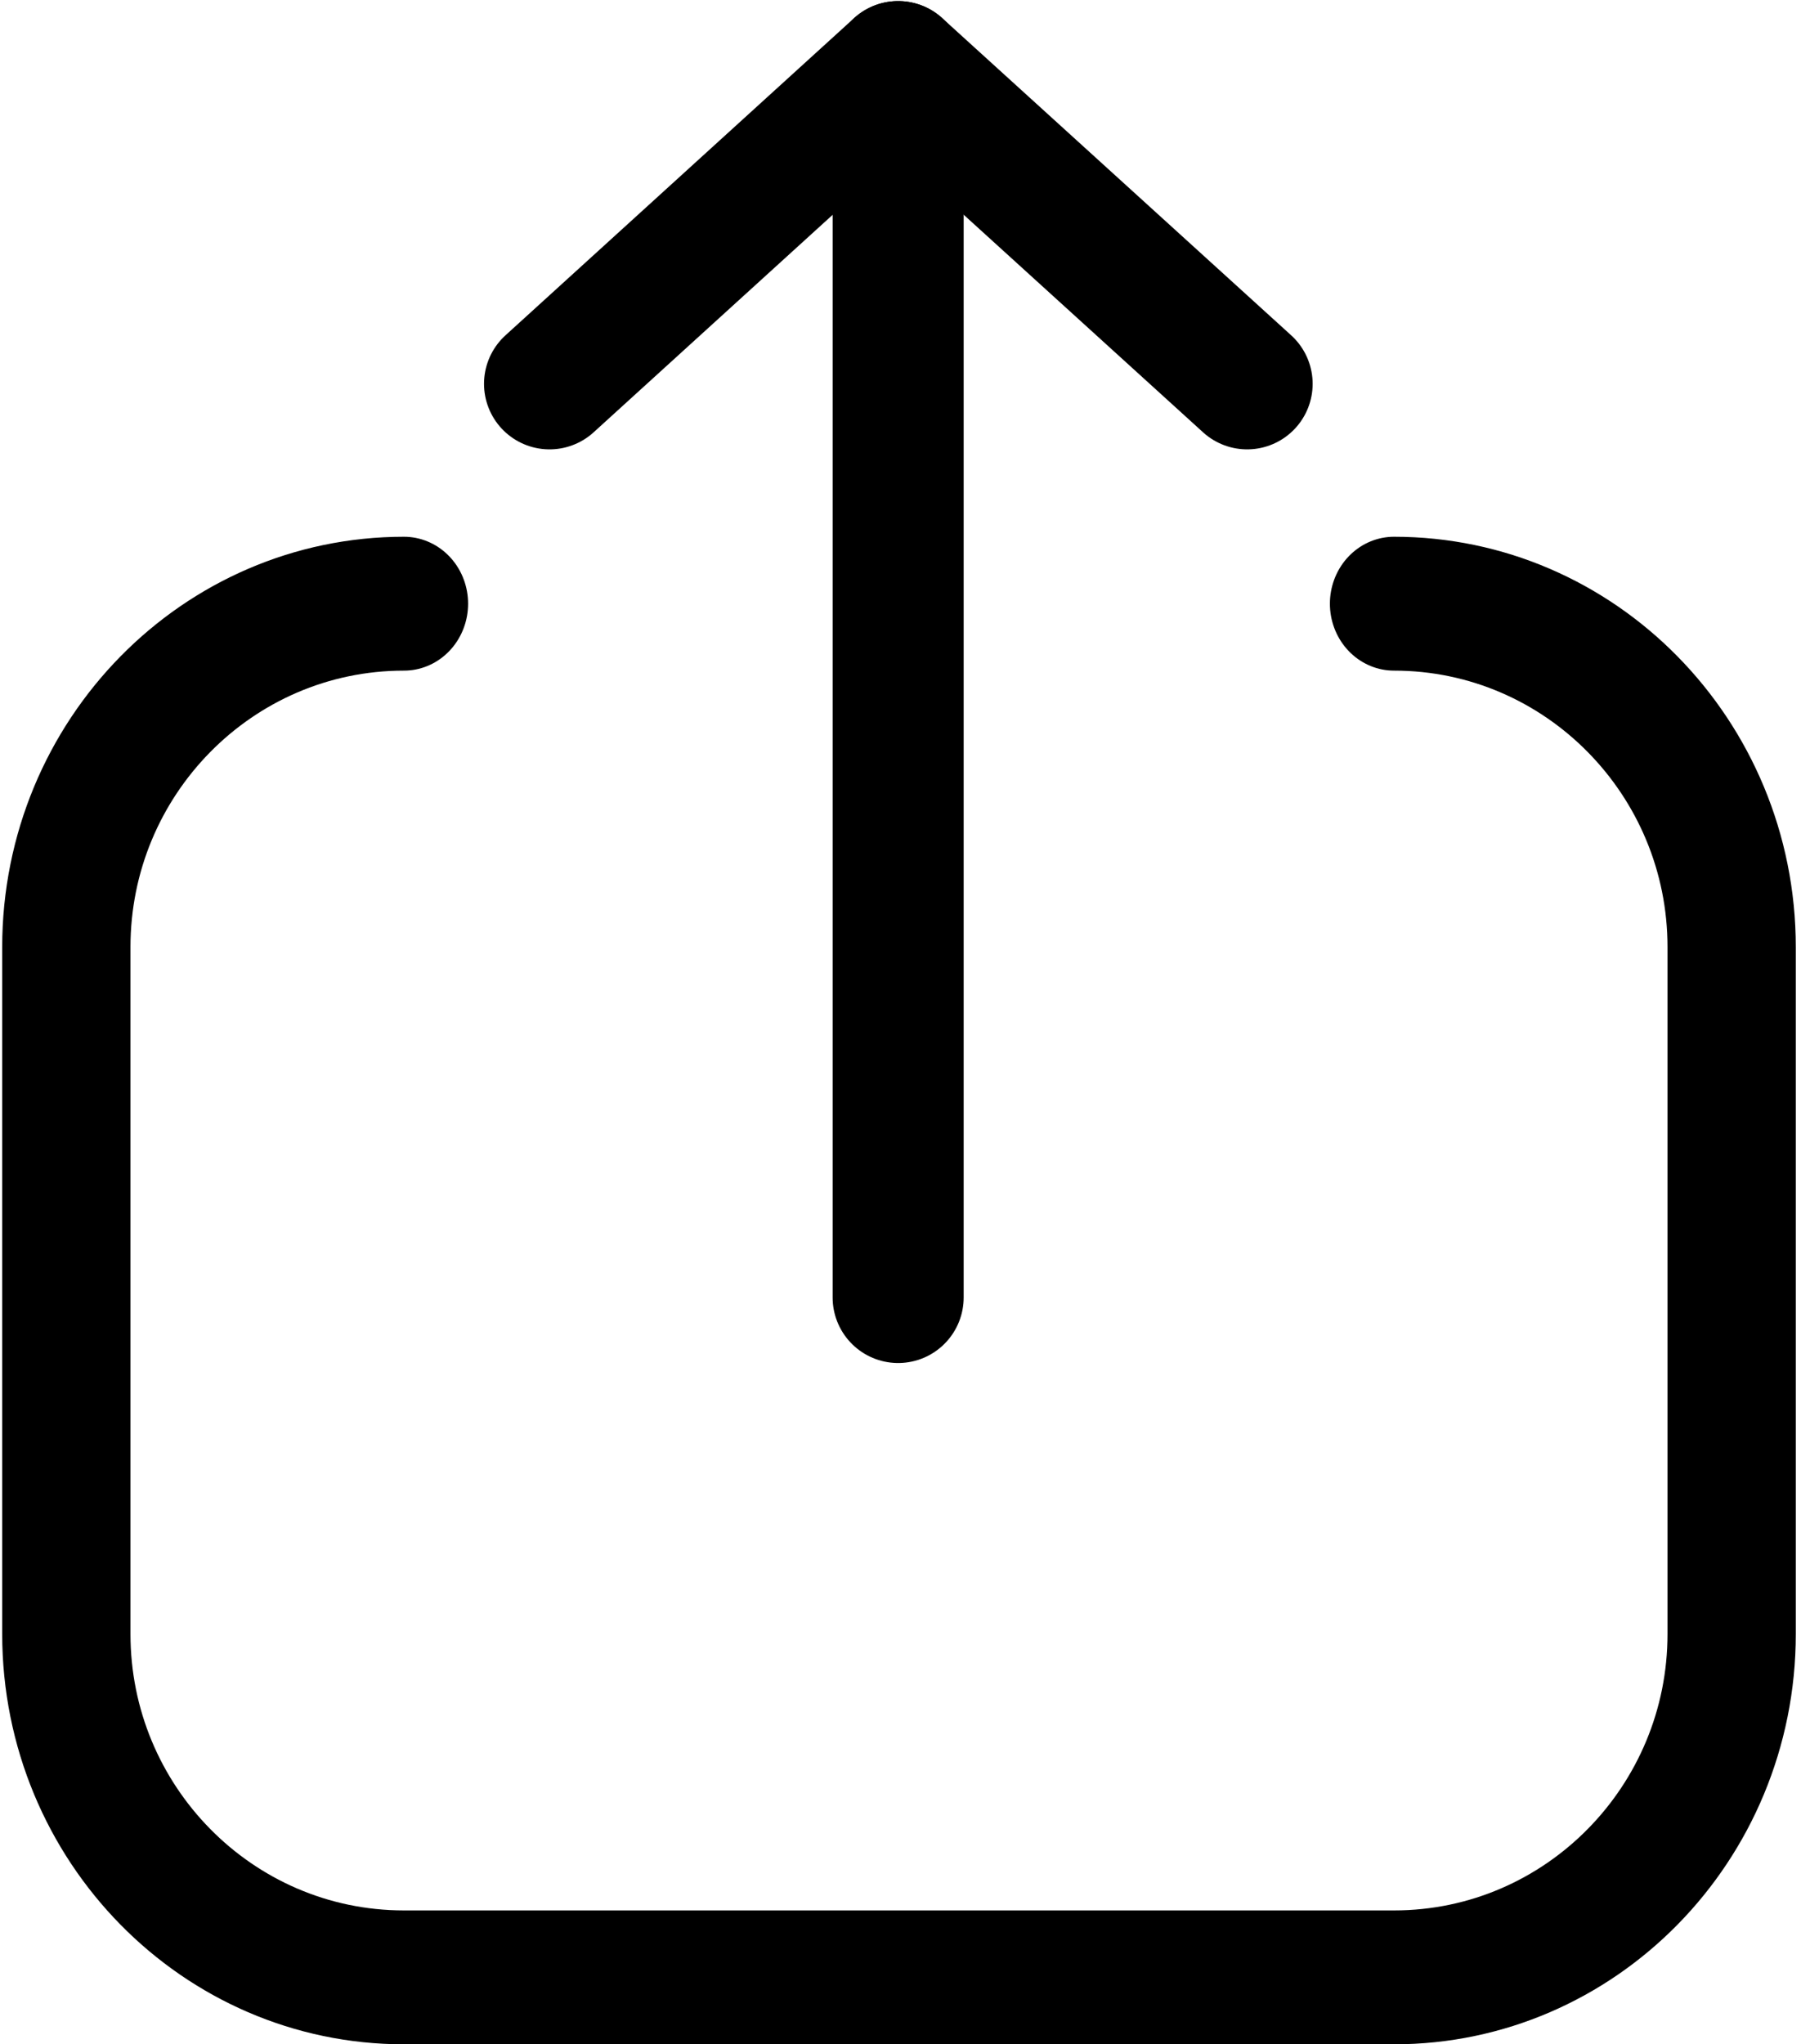 <?xml version="1.0" encoding="UTF-8" standalone="no"?>
<!DOCTYPE svg PUBLIC "-//W3C//DTD SVG 1.1//EN" "http://www.w3.org/Graphics/SVG/1.1/DTD/svg11.dtd">
<svg width="100%" height="100%" viewBox="0 0 275 312" version="1.1" xmlns="http://www.w3.org/2000/svg" xmlns:xlink="http://www.w3.org/1999/xlink" xml:space="preserve" xmlns:serif="http://www.serif.com/" style="fill-rule:evenodd;clip-rule:evenodd;stroke-linecap:round;stroke-linejoin:round;stroke-miterlimit:1.5;">
    <g transform="matrix(1,0,0,1,-145.608,-390)">
        <g transform="matrix(1.124,0,0,1.124,-8.411,-33.749)">
            <g transform="matrix(0.833,0,0,0.869,29.341,62.876)">
                <path d="M195.154,455.808C164.766,455.808 140.094,479.852 140.094,509.469L140.094,616.79C140.094,646.406 164.766,670.45 195.154,670.45L356.619,670.45C387.007,670.45 411.678,646.406 411.678,616.79L411.678,509.469C411.678,479.852 387.007,455.808 356.619,455.808" style="fill:none;stroke:black;stroke-width:20.92px;"/>
            </g>
            <path id="a" d="M259.039,553.179L259.039,386.047L211.681,429.119" style="fill:none;stroke:black;stroke-width:17.8px;"/>
            <path d="M306.447,429.119L259.039,386.047" style="fill:none;stroke:black;stroke-width:17.8px;"/>
        </g>
    </g>
</svg>

